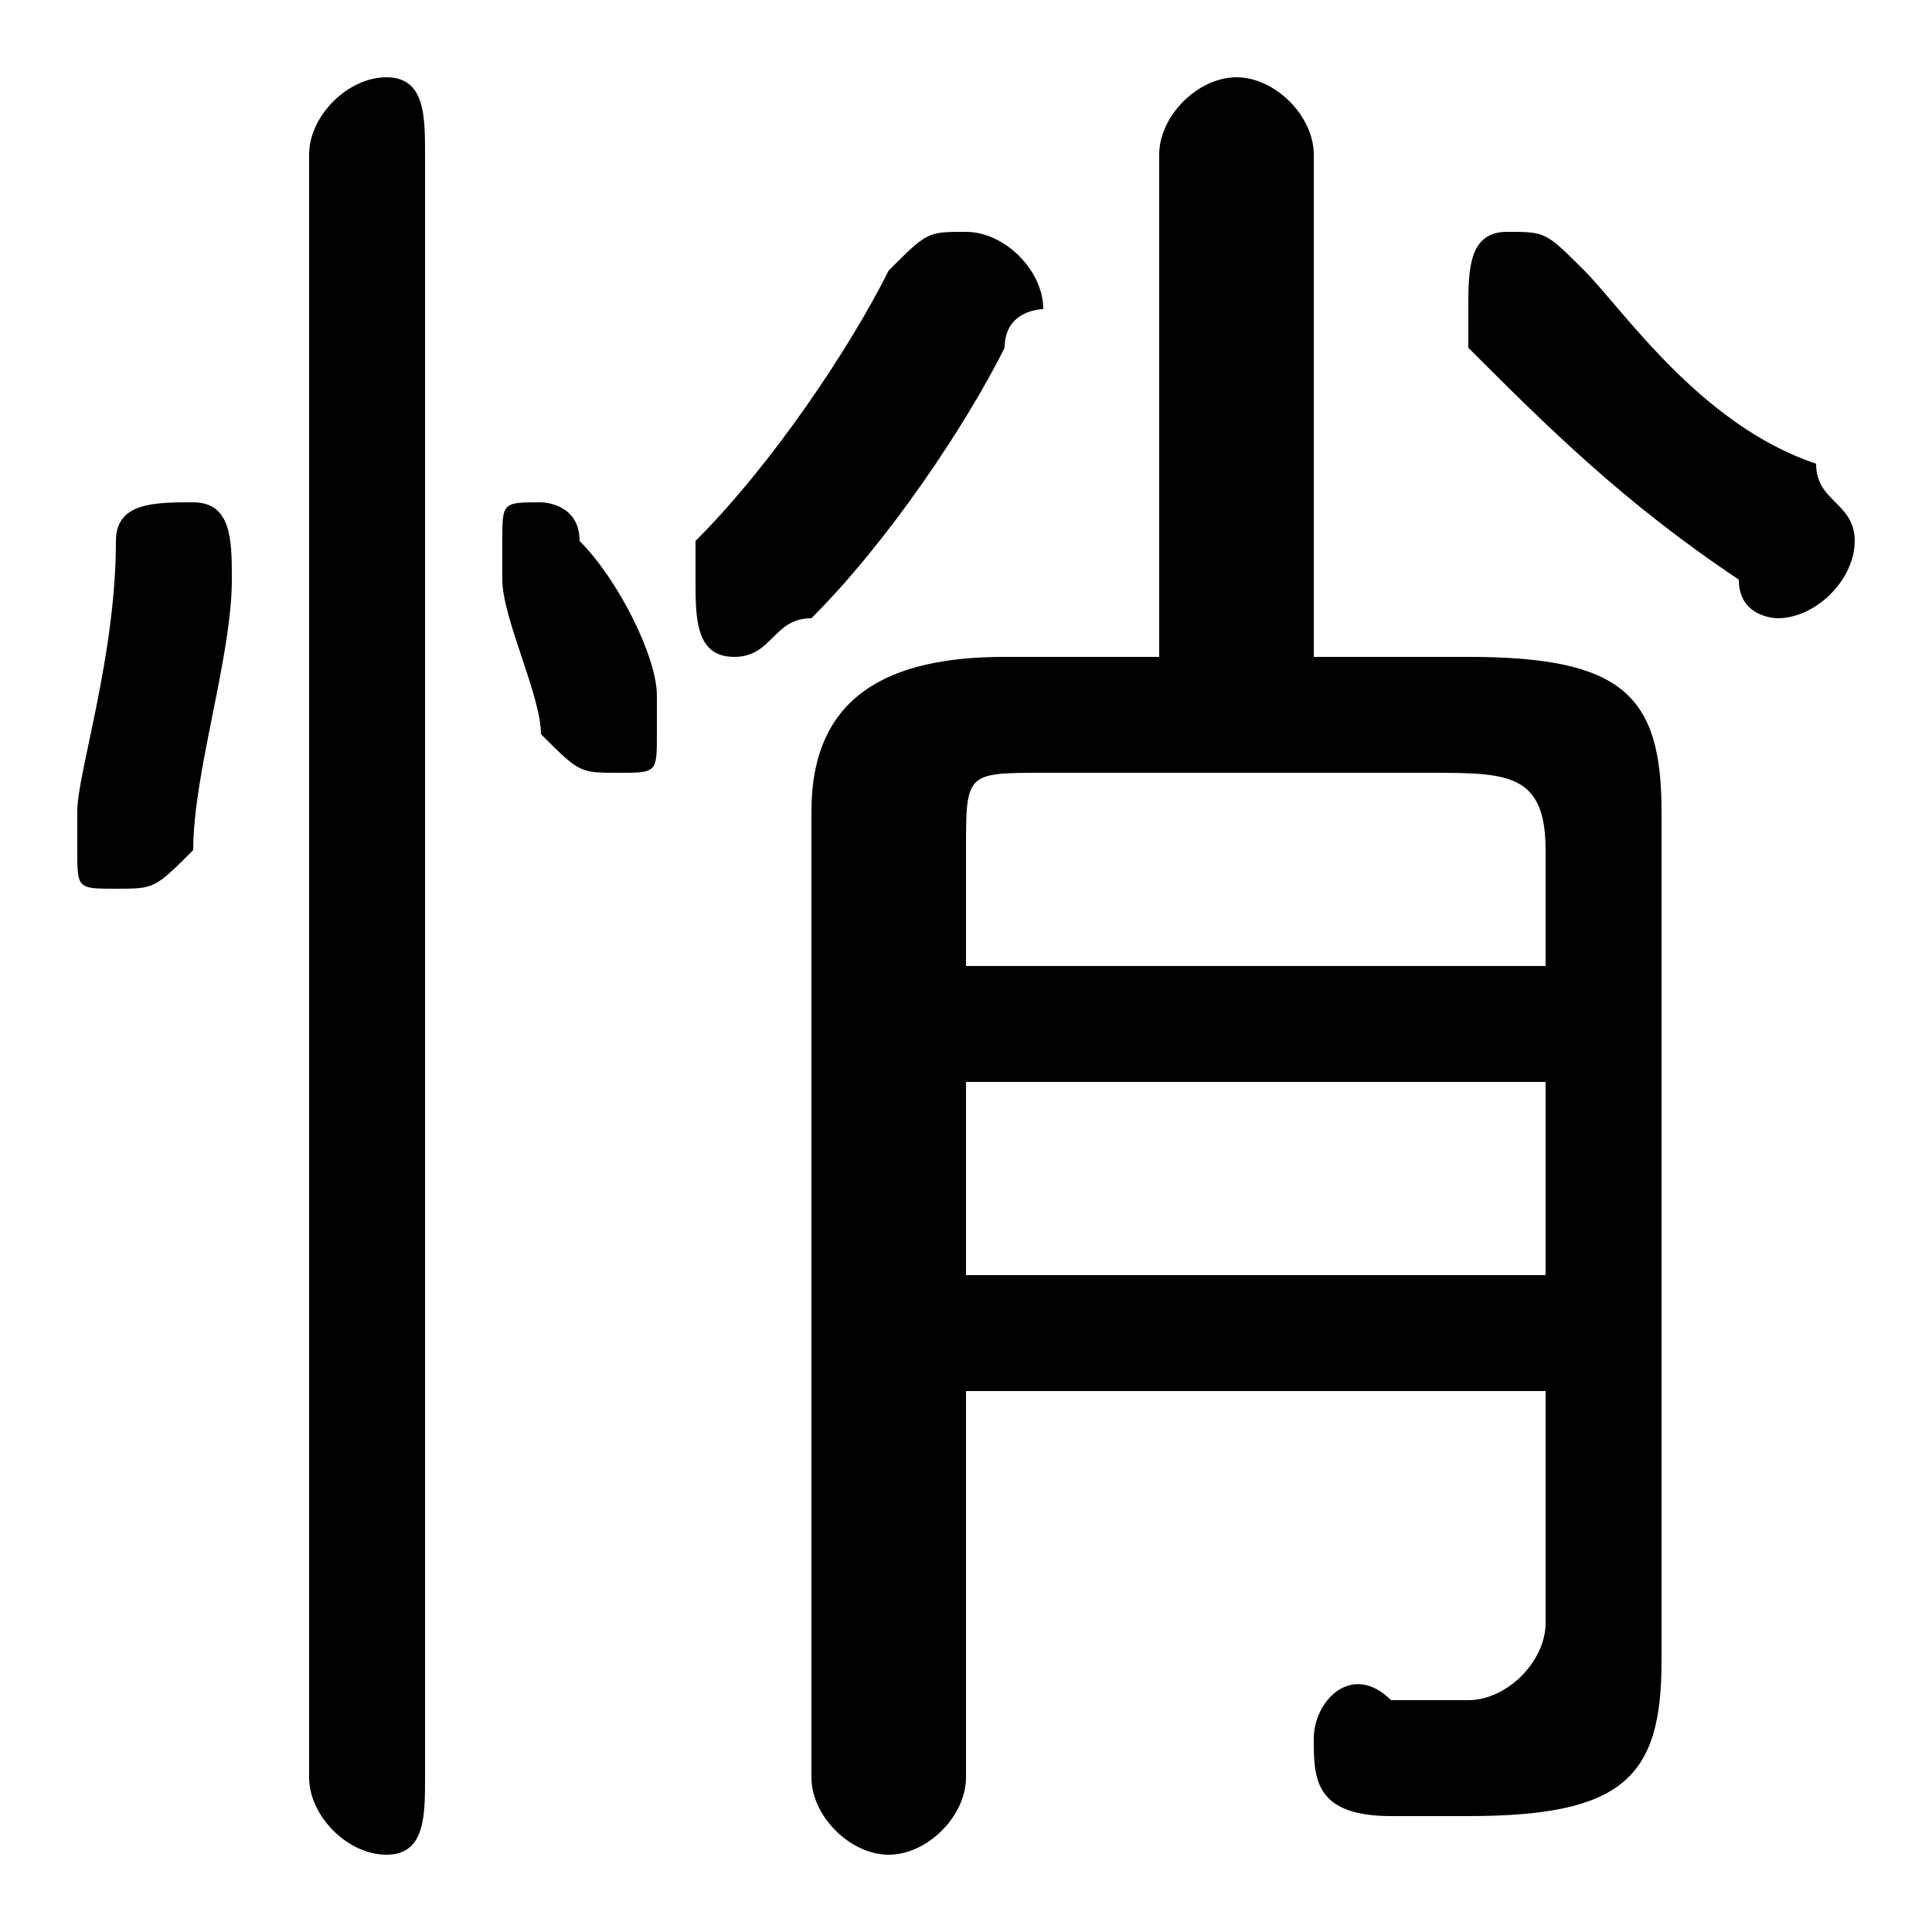 <svg xmlns="http://www.w3.org/2000/svg" viewBox="0 -44.0 50.0 50.0">
    <rect x="0" y="-44.0" width="50.0" height="50.0" fill="#808080" stroke="none"/>
    <g transform="scale(1, -1)">
        <!-- ボディの枠 -->
        <rect x="0" y="-6.0" width="50.0" height="50.0"
            stroke="white" fill="white"/>
        <!-- グリフ座標系の原点 -->
        <circle cx="0" cy="0" r="5" fill="white"/>
        <!-- グリフのアウトライン -->
        <g style="fill:black;stroke:#000000;stroke-width:0;stroke-linecap:round;stroke-linejoin:round;">
        <path d="M 34.0 27.0 L 34.0 40.0 C 34.0 41.0 33.0 42.0 32.0 42.0 C 31.0 42.0 30.0 41.0 30.0 40.0 L 30.0 27.0 L 26.0 27.0 C 23.0 27.0 21.0 26.0 21.0 23.0 L 21.0 -2.0 C 21.0 -3.0 22.0 -4.0 23.0 -4.0 C 24.0 -4.0 25.0 -3.0 25.0 -2.0 L 25.0 8.0 L 40.0 8.0 L 40.0 2.0 C 40.0 1.0 39.0 0.0 38.0 0.0 C 37.0 0.0 37.0 0.0 36.0 0.0 C 35.0 1.0 34.0 -0.0 34.0 -1.0 C 34.0 -2.0 34.0 -3.0 36.0 -3.0 C 37.0 -3.0 37.0 -3.0 38.0 -3.0 C 42.0 -3.0 43.0 -2.0 43.0 1.0 L 43.0 23.0 C 43.0 26.0 42.0 27.0 38.0 27.0 Z M 25.0 11.0 L 25.0 16.0 L 40.0 16.0 L 40.0 11.0 Z M 25.0 19.0 L 25.0 22.0 C 25.0 24.0 25.0 24.0 27.0 24.0 L 37.0 24.0 C 39.0 24.0 40.0 24.0 40.0 22.0 L 40.0 19.0 Z M 23.0 37.0 C 22.0 35.0 20.0 32.0 18.0 30.0 C 18.0 30.0 18.0 29.0 18.0 29.0 C 18.0 28.0 18.0 27.0 19.0 27.0 C 20.0 27.0 20.0 28.0 21.0 28.0 C 23.0 30.0 25.0 33.0 26.0 35.0 C 26.0 36.0 27.0 36.0 27.0 36.0 C 27.0 37.0 26.0 38.0 25.0 38.0 C 24.0 38.0 24.0 38.0 23.0 37.0 Z M 47.0 32.0 C 44.0 33.0 42.0 36.0 41.0 37.0 C 40.0 38.0 40.0 38.0 39.0 38.0 C 38.0 38.0 38.0 37.0 38.0 36.0 C 38.0 36.0 38.0 36.0 38.0 35.0 C 40.0 33.0 42.0 31.0 45.0 29.0 C 45.0 28.0 46.0 28.0 46.0 28.0 C 47.0 28.0 48.0 29.0 48.0 30.0 C 48.0 31.0 47.0 31.0 47.0 32.0 Z M 11.0 40.0 C 11.0 41.0 11.0 42.0 10.0 42.0 C 9.0 42.0 8.0 41.0 8.0 40.0 L 8.0 -2.0 C 8.0 -3.0 9.0 -4.0 10.0 -4.0 C 11.0 -4.0 11.0 -3.0 11.0 -2.0 Z M 3.0 30.0 C 3.0 27.0 2.0 24.0 2.0 23.0 C 2.0 22.0 2.0 22.0 2.0 22.0 C 2.0 21.0 2.0 21.0 3.0 21.0 C 4.0 21.0 4.0 21.0 5.0 22.0 C 5.0 24.0 6.0 27.0 6.0 29.0 C 6.0 30.0 6.0 31.0 5.0 31.0 C 4.0 31.0 3.0 31.0 3.0 30.0 Z M 15.0 30.0 C 15.0 31.0 14.0 31.0 14.0 31.0 C 13.0 31.0 13.0 31.0 13.0 30.0 C 13.0 30.0 13.0 29.0 13.0 29.0 C 13.0 28.0 14.0 26.0 14.0 25.0 C 15.0 24.0 15.0 24.0 16.0 24.0 C 17.0 24.0 17.0 24.0 17.0 25.0 C 17.0 26.0 17.0 26.0 17.0 26.0 C 17.0 27.0 16.0 29.0 15.0 30.0 Z"/>
    </g>
    </g>
</svg>
